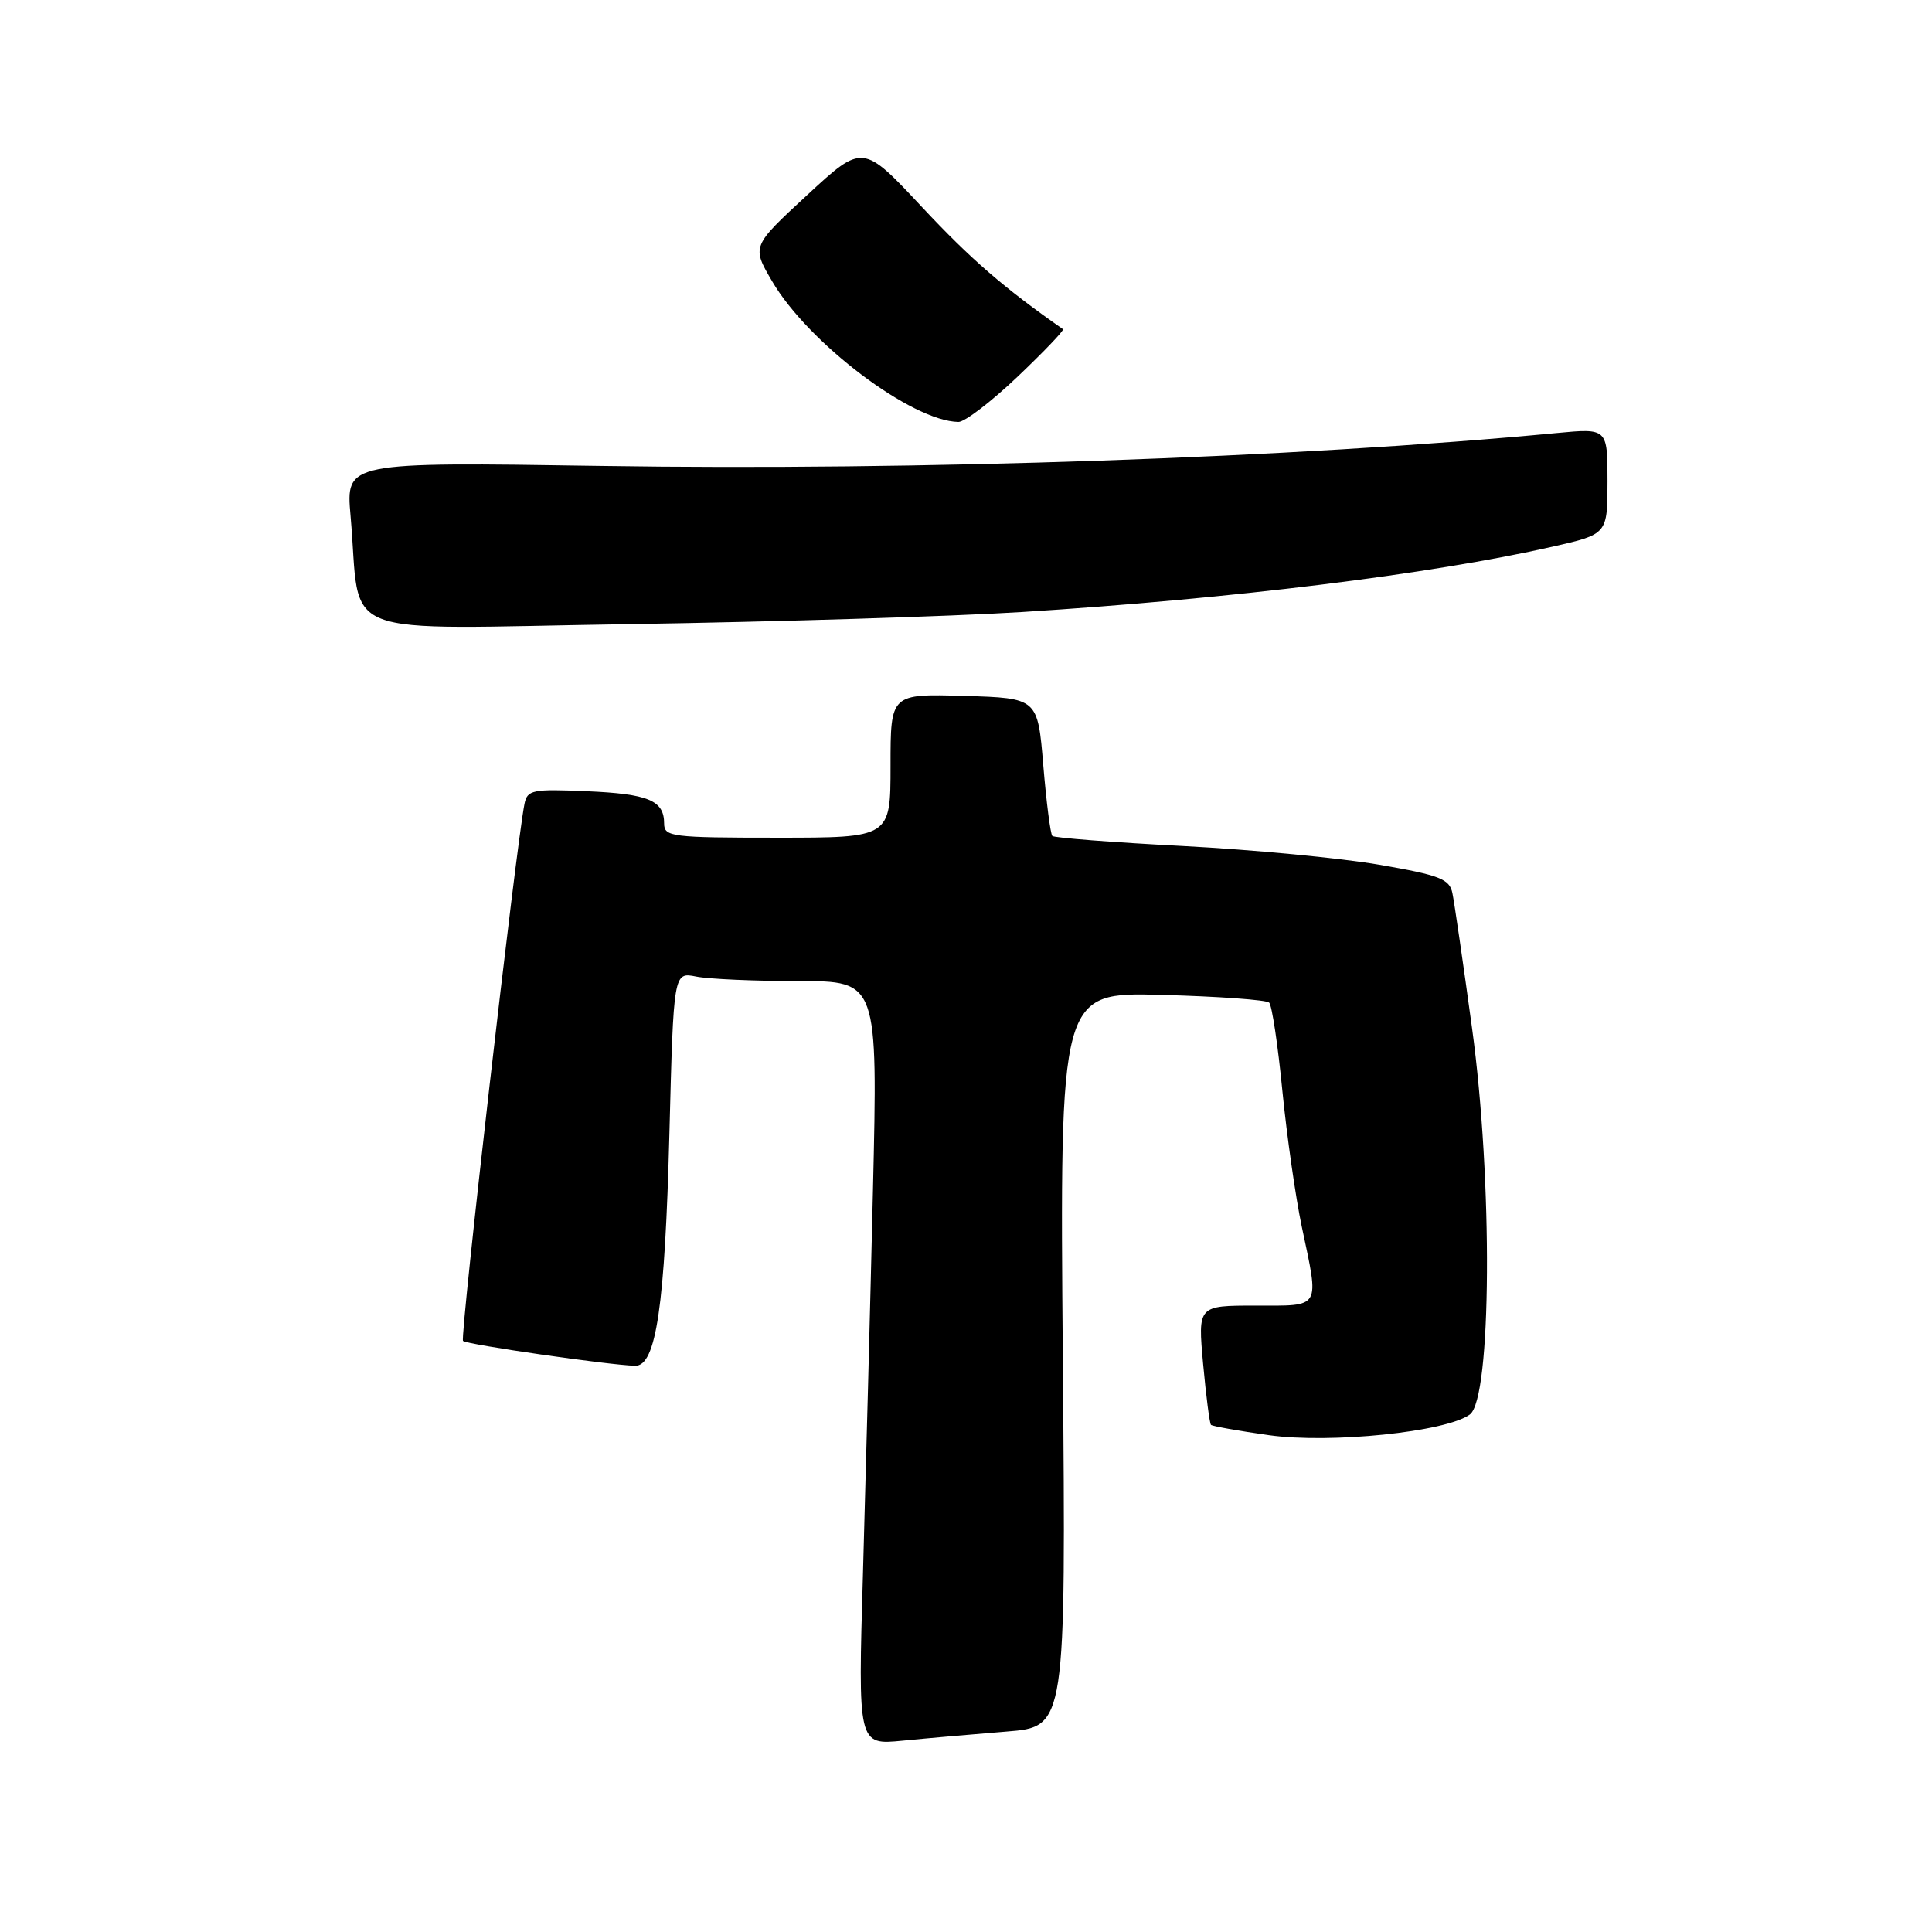 <?xml version="1.0" encoding="UTF-8" standalone="no"?>
<!DOCTYPE svg PUBLIC "-//W3C//DTD SVG 1.1//EN" "http://www.w3.org/Graphics/SVG/1.1/DTD/svg11.dtd" >
<svg xmlns="http://www.w3.org/2000/svg" xmlns:xlink="http://www.w3.org/1999/xlink" version="1.1" viewBox="0 0 256 256">
 <g >
 <path fill="currentColor"
d=" M 133.37 229.44 C 141.24 228.81 141.24 228.81 140.83 180.13 C 140.42 131.46 140.42 131.46 153.96 131.83 C 161.41 132.03 167.80 132.49 168.17 132.85 C 168.54 133.21 169.33 138.46 169.92 144.53 C 170.52 150.59 171.68 158.69 172.49 162.53 C 174.82 173.56 175.15 173.00 166.36 173.00 C 158.72 173.00 158.72 173.00 159.42 180.73 C 159.81 184.98 160.28 188.61 160.46 188.80 C 160.65 188.98 164.11 189.60 168.15 190.17 C 176.30 191.31 191.61 189.74 194.76 187.43 C 197.65 185.32 197.82 156.43 195.05 136.21 C 193.87 127.57 192.70 119.53 192.45 118.34 C 192.07 116.47 190.78 115.97 182.75 114.58 C 177.66 113.70 165.94 112.58 156.70 112.10 C 147.45 111.62 139.69 111.02 139.44 110.77 C 139.19 110.52 138.65 106.31 138.24 101.41 C 137.50 92.50 137.50 92.50 127.75 92.21 C 118.00 91.93 118.00 91.93 118.00 101.46 C 118.00 111.00 118.00 111.00 103.00 111.00 C 88.99 111.00 88.00 110.88 88.00 109.12 C 88.00 106.06 85.93 105.19 77.70 104.84 C 70.57 104.53 69.87 104.67 69.50 106.50 C 68.41 111.87 60.92 177.25 61.35 177.68 C 61.83 178.16 80.87 180.91 84.17 180.97 C 86.94 181.02 88.11 173.09 88.70 150.15 C 89.25 128.80 89.25 128.80 92.25 129.40 C 93.90 129.73 99.99 130.00 105.78 130.00 C 116.32 130.00 116.32 130.00 115.67 157.75 C 115.31 173.01 114.71 195.79 114.35 208.37 C 113.68 231.23 113.68 231.23 119.59 230.65 C 122.84 230.33 129.04 229.79 133.37 229.44 Z  M 135.50 81.09 C 163.32 79.33 189.50 76.11 205.75 72.43 C 213.00 70.78 213.00 70.78 213.00 63.76 C 213.00 56.74 213.00 56.74 206.25 57.38 C 171.73 60.67 121.74 62.39 79.66 61.74 C 45.82 61.22 45.82 61.22 46.45 68.36 C 47.92 84.99 43.58 83.31 83.36 82.70 C 102.69 82.40 126.15 81.68 135.50 81.09 Z  M 134.85 49.90 C 138.34 46.58 141.04 43.75 140.85 43.62 C 133.00 38.13 128.64 34.35 122.19 27.46 C 114.32 19.04 114.32 19.04 106.96 25.84 C 99.60 32.64 99.60 32.64 102.31 37.27 C 107.13 45.49 120.82 55.82 127.00 55.91 C 127.83 55.92 131.36 53.22 134.85 49.90 Z "/>
</g>
</svg>